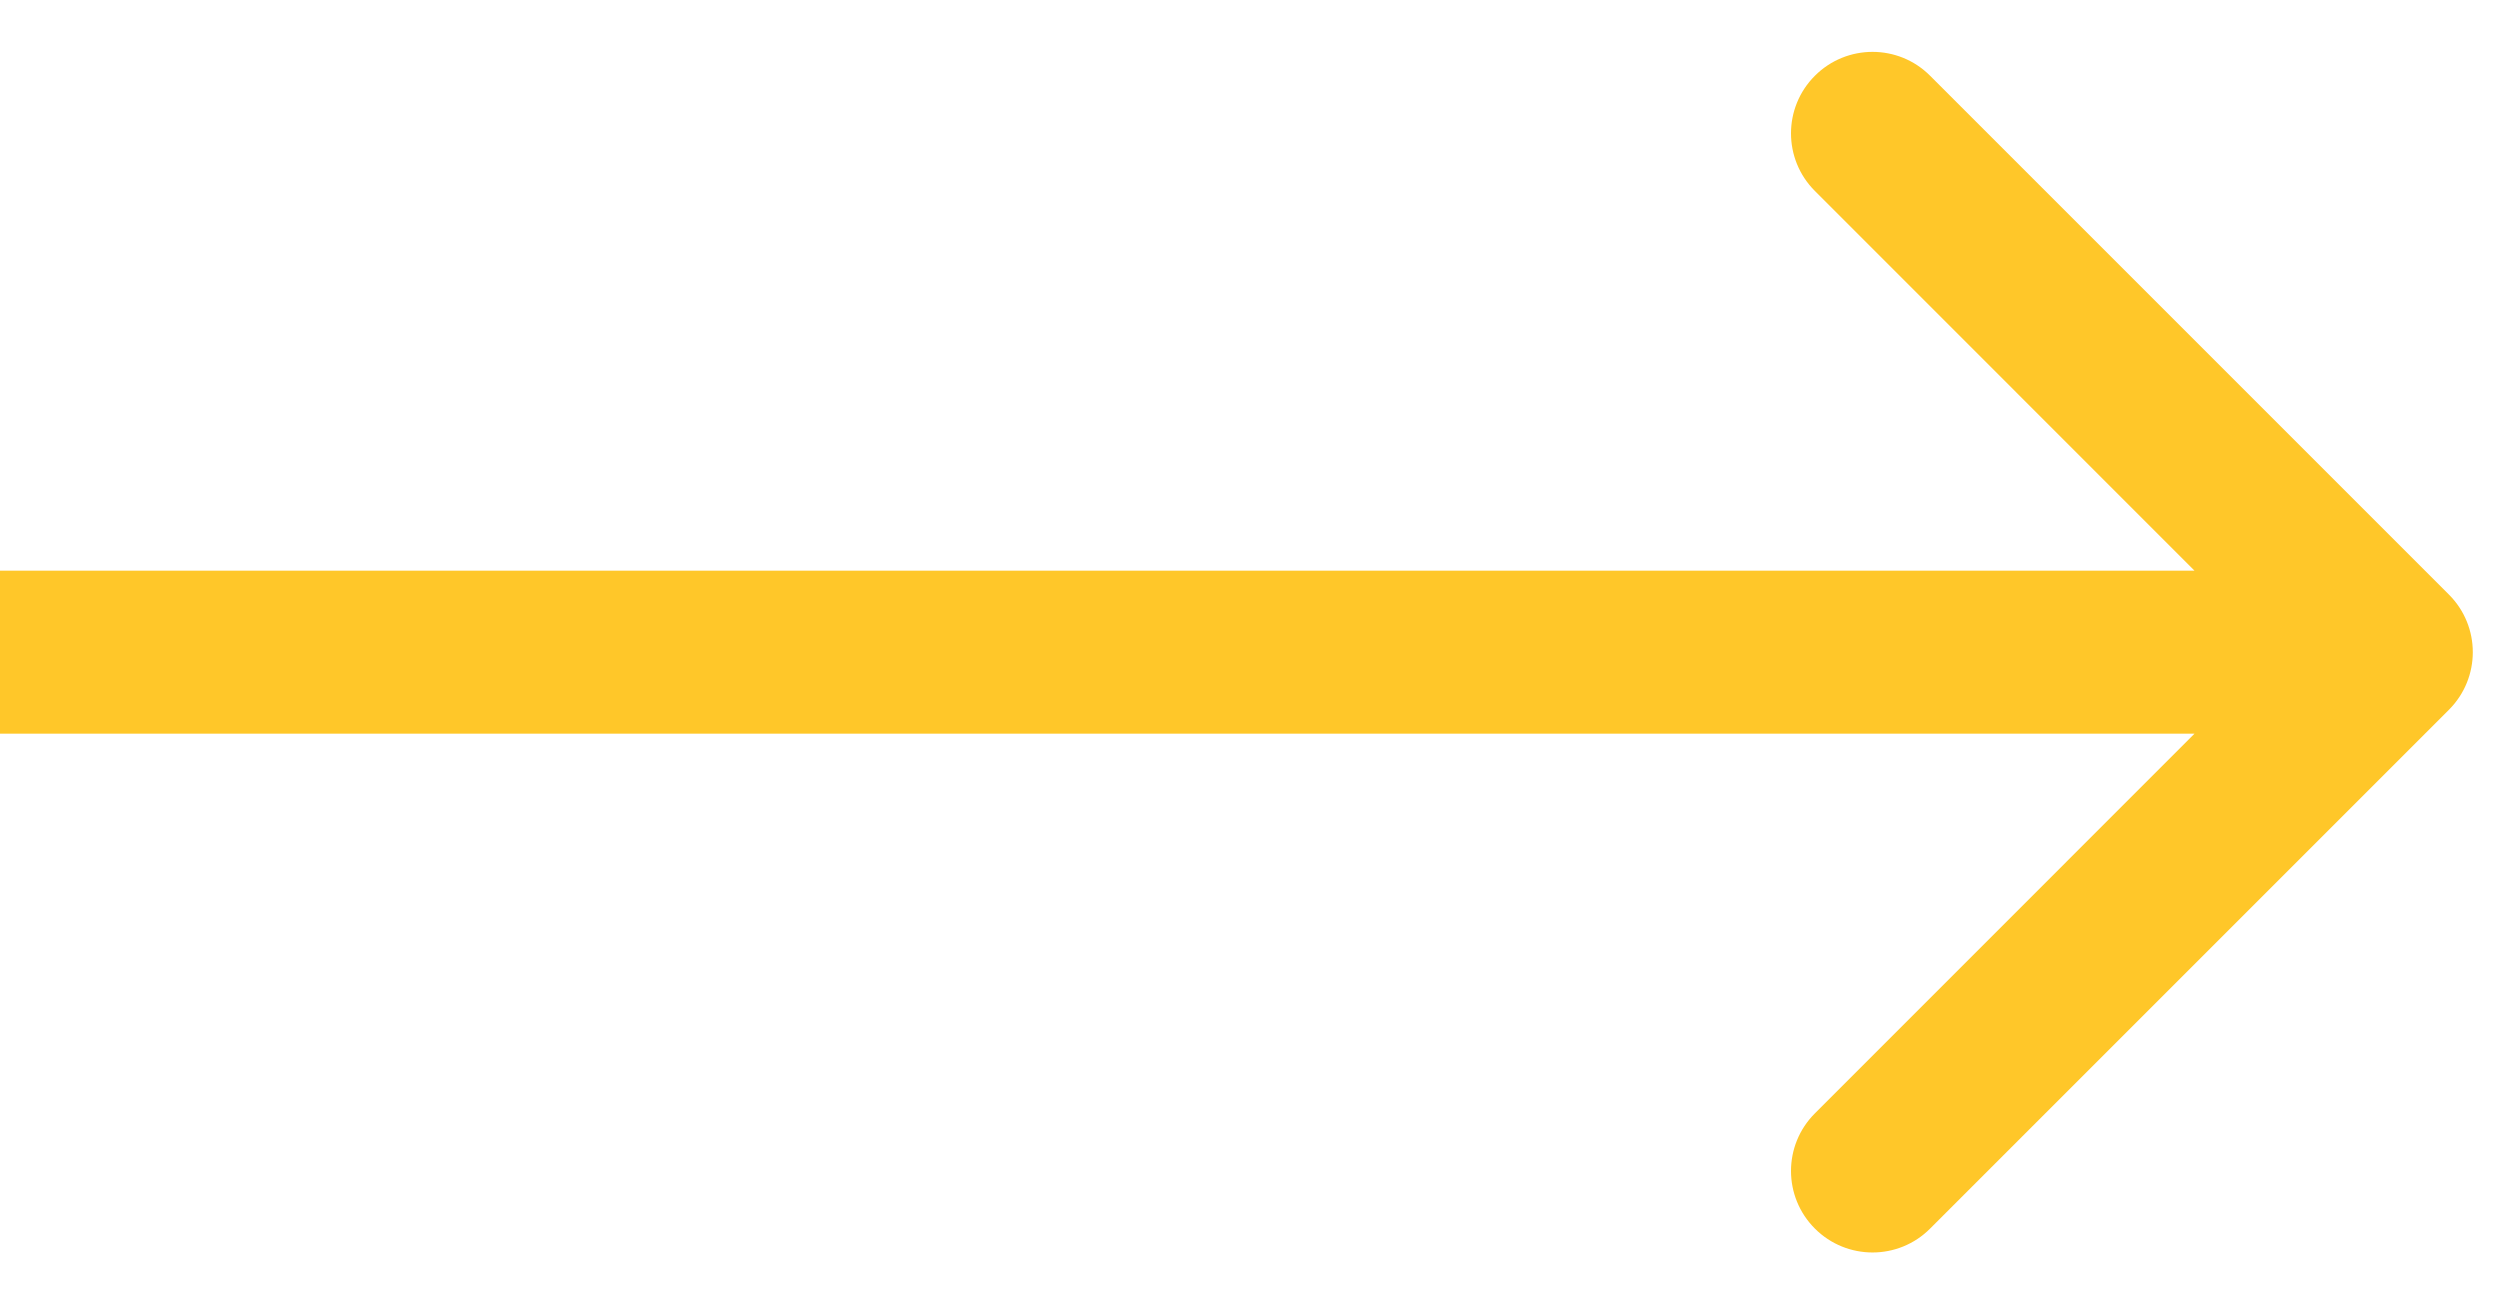 <svg width="23" height="12" viewBox="0 0 23 12" fill="none" xmlns="http://www.w3.org/2000/svg">
	<path d="M22.53 6.53C22.823 6.237 22.823 5.763 22.53 5.47L17.757 0.697C17.465 0.404 16.99 0.404 16.697 0.697C16.404 0.99 16.404 1.464 16.697 1.757L20.939 6L16.697 10.243C16.404 10.536 16.404 11.01 16.697 11.303C16.99 11.596 17.465 11.596 17.757 11.303L22.53 6.53ZM3.15014e-07 6.75L22 6.75L22 5.25L-3.15014e-07 5.25L3.15014e-07 6.75Z" fill="#FFC729" />
</svg>
